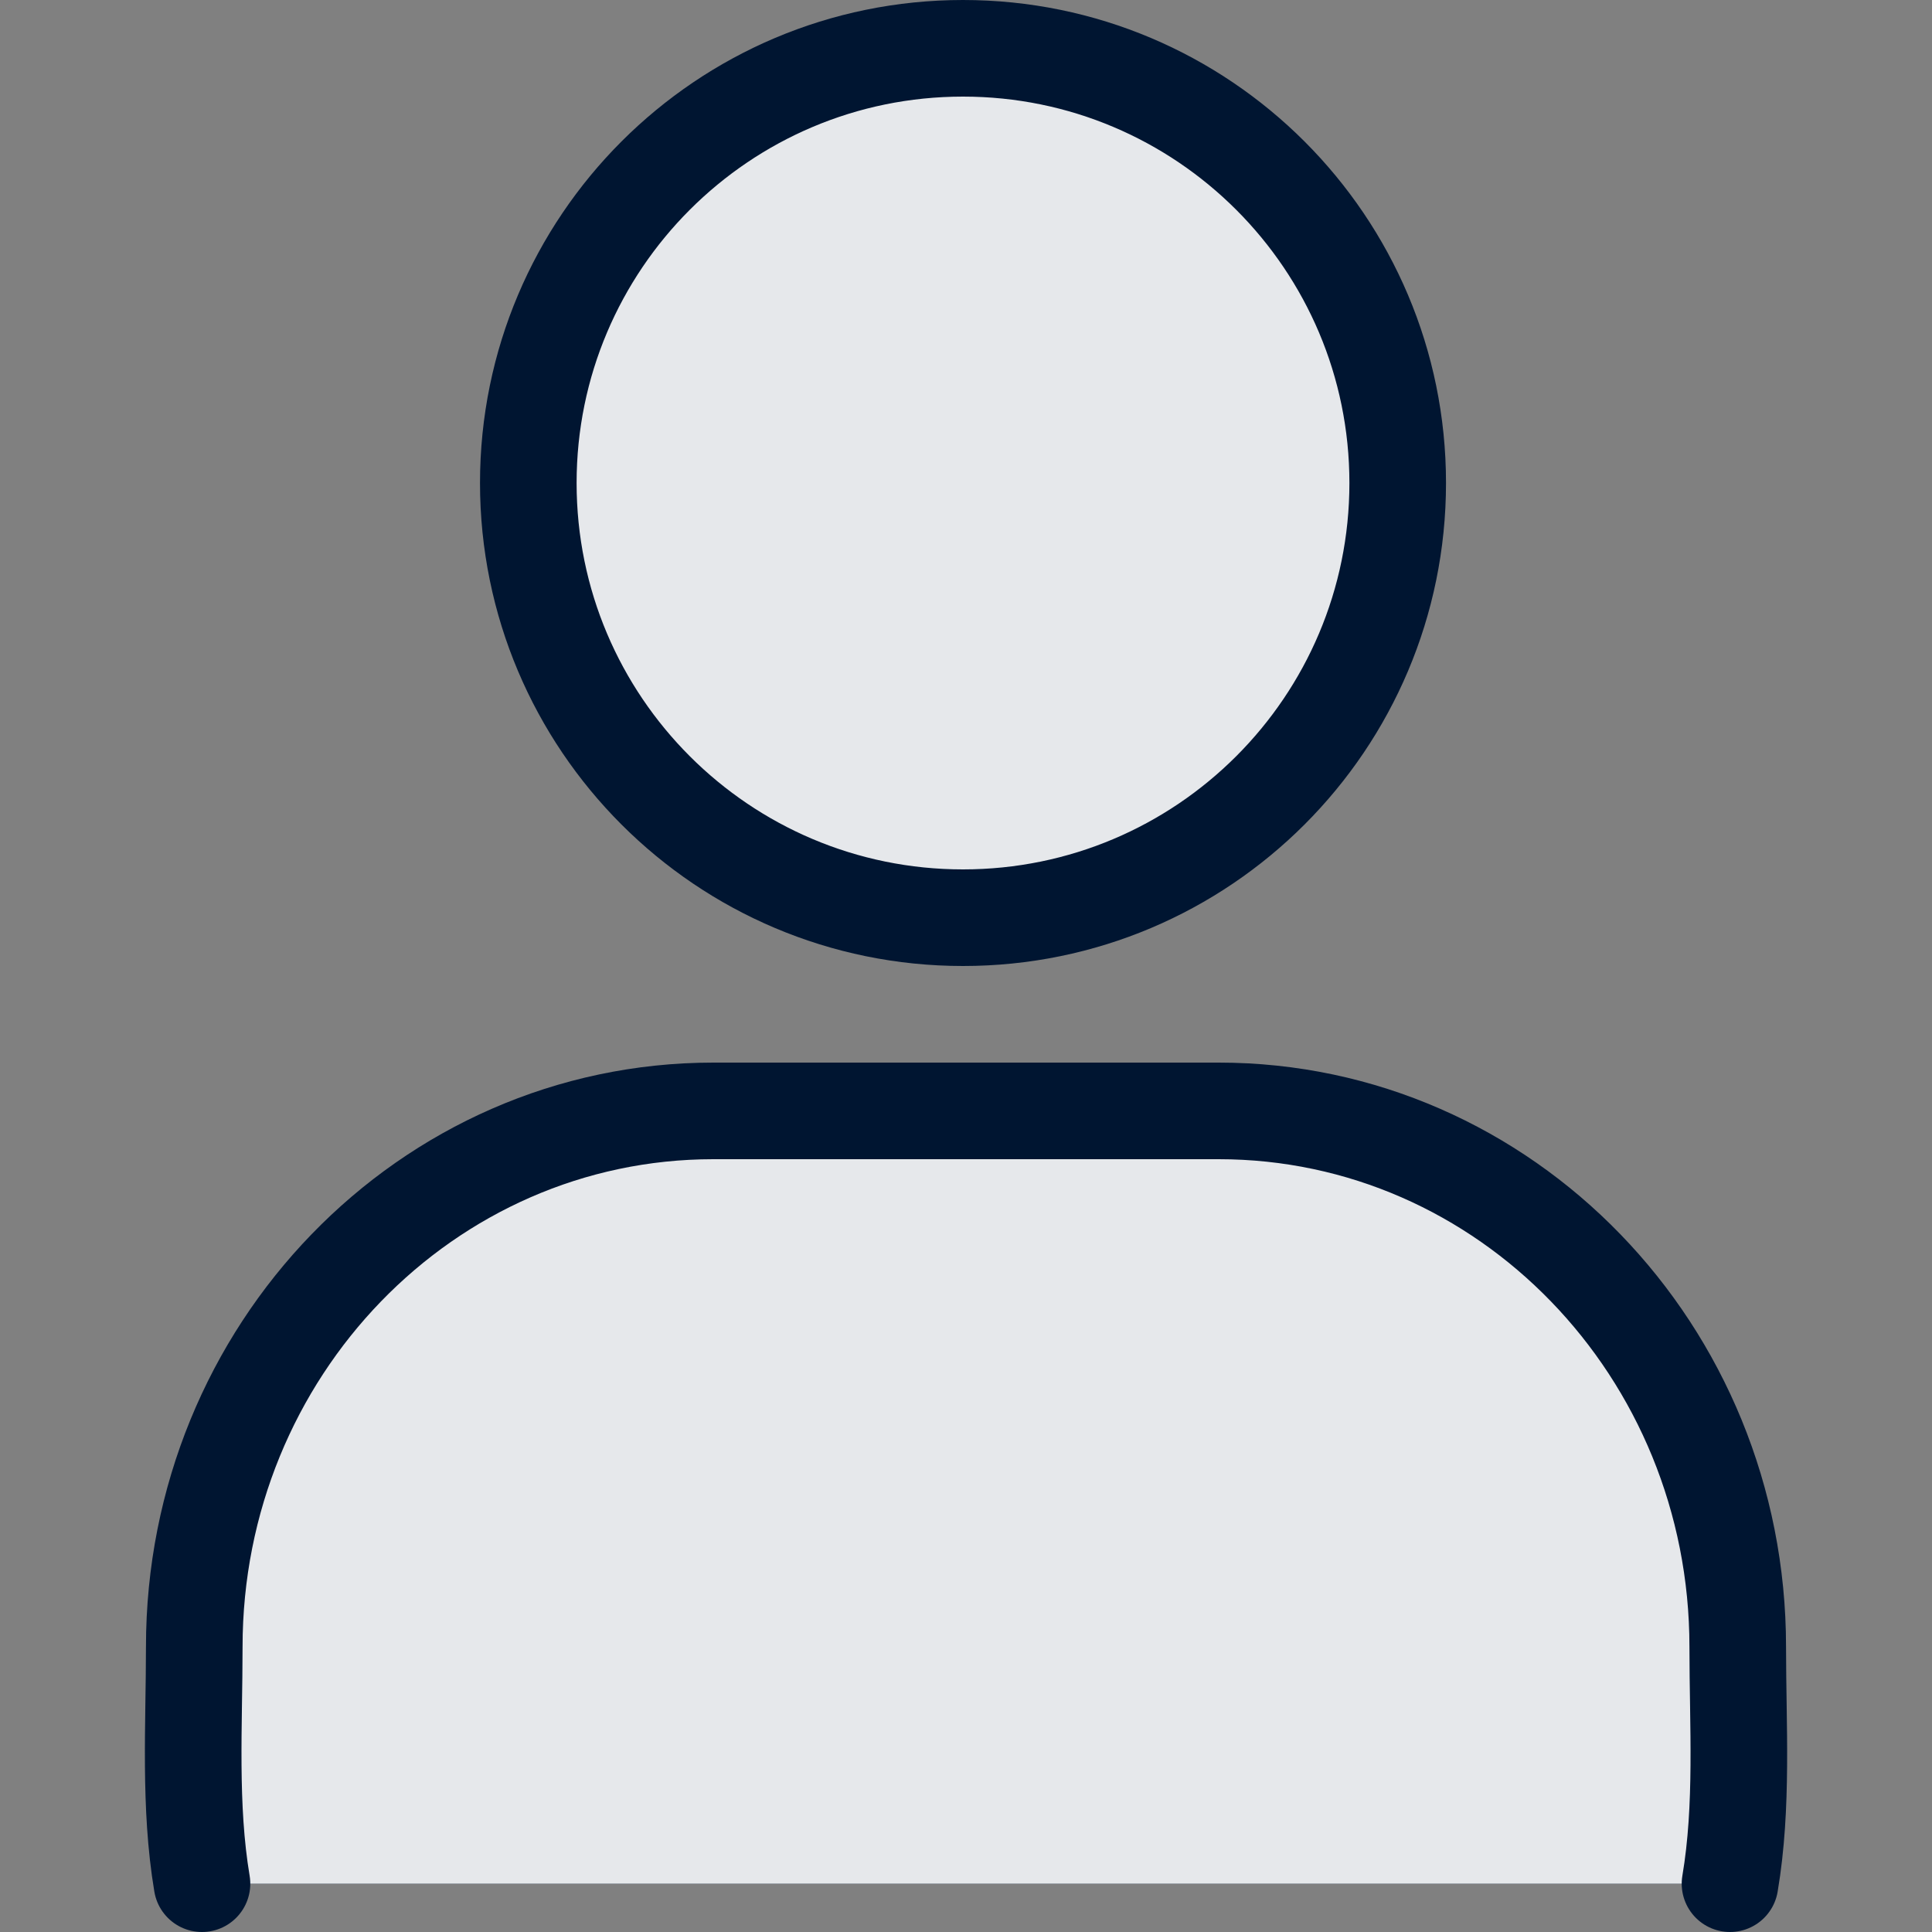 <?xml version="1.0" encoding="UTF-8"?><svg id="Layer_1" xmlns="http://www.w3.org/2000/svg" viewBox="0 0 20 20"><rect x="0" y="0" width="20" height="20" fill="#808080" stroke="none"/><circle cx="9.969" cy="5" r="4.5" transform="translate(-.672 1.661) rotate(-9.217)" fill="#001531" stroke-width="0"/><path d="M17.994,17.601c-.003-.185-.006-.369-.006-.553,0-3.064-2.405-5.548-5.373-5.548h-5.232c-2.967,0-5.373,2.484-5.373,5.548,0,.183-.003.368-.006.553-.01.635-.02,1.276.085,1.899h15.818c.105-.623.095-1.264.085-1.899Z" fill="#001531" stroke-width="0"/><circle cx="9.969" cy="5" r="4.5" transform="translate(-.672 1.661) rotate(-9.217)" fill="rgba(255,255,255,.9)" stroke-width="0"/><path d="M17.994,17.601c-.003-.185-.006-.369-.006-.553,0-3.064-2.405-5.548-5.373-5.548h-5.232c-2.967,0-5.373,2.484-5.373,5.548,0,.183-.003.368-.006.553-.01.635-.02,1.276.085,1.899h15.818c.105-.623.095-1.264.085-1.899Z" fill="rgba(255,255,255,.9)" stroke-width="0"/><path d="M2.091,19.5c-.135-.805-.08-1.639-.08-2.452,0-3.064,2.405-5.548,5.373-5.548h5.232c2.967,0,5.373,2.484,5.373,5.548,0,.813.056,1.647-.08,2.452M14.469,5c0,2.485-2.015,4.5-4.5,4.5s-4.5-2.015-4.5-4.5S7.484.5,9.969.5s4.5,2.015,4.5,4.5Z" fill="none" stroke="#001531" stroke-linecap="round" stroke-linejoin="round"/></svg>